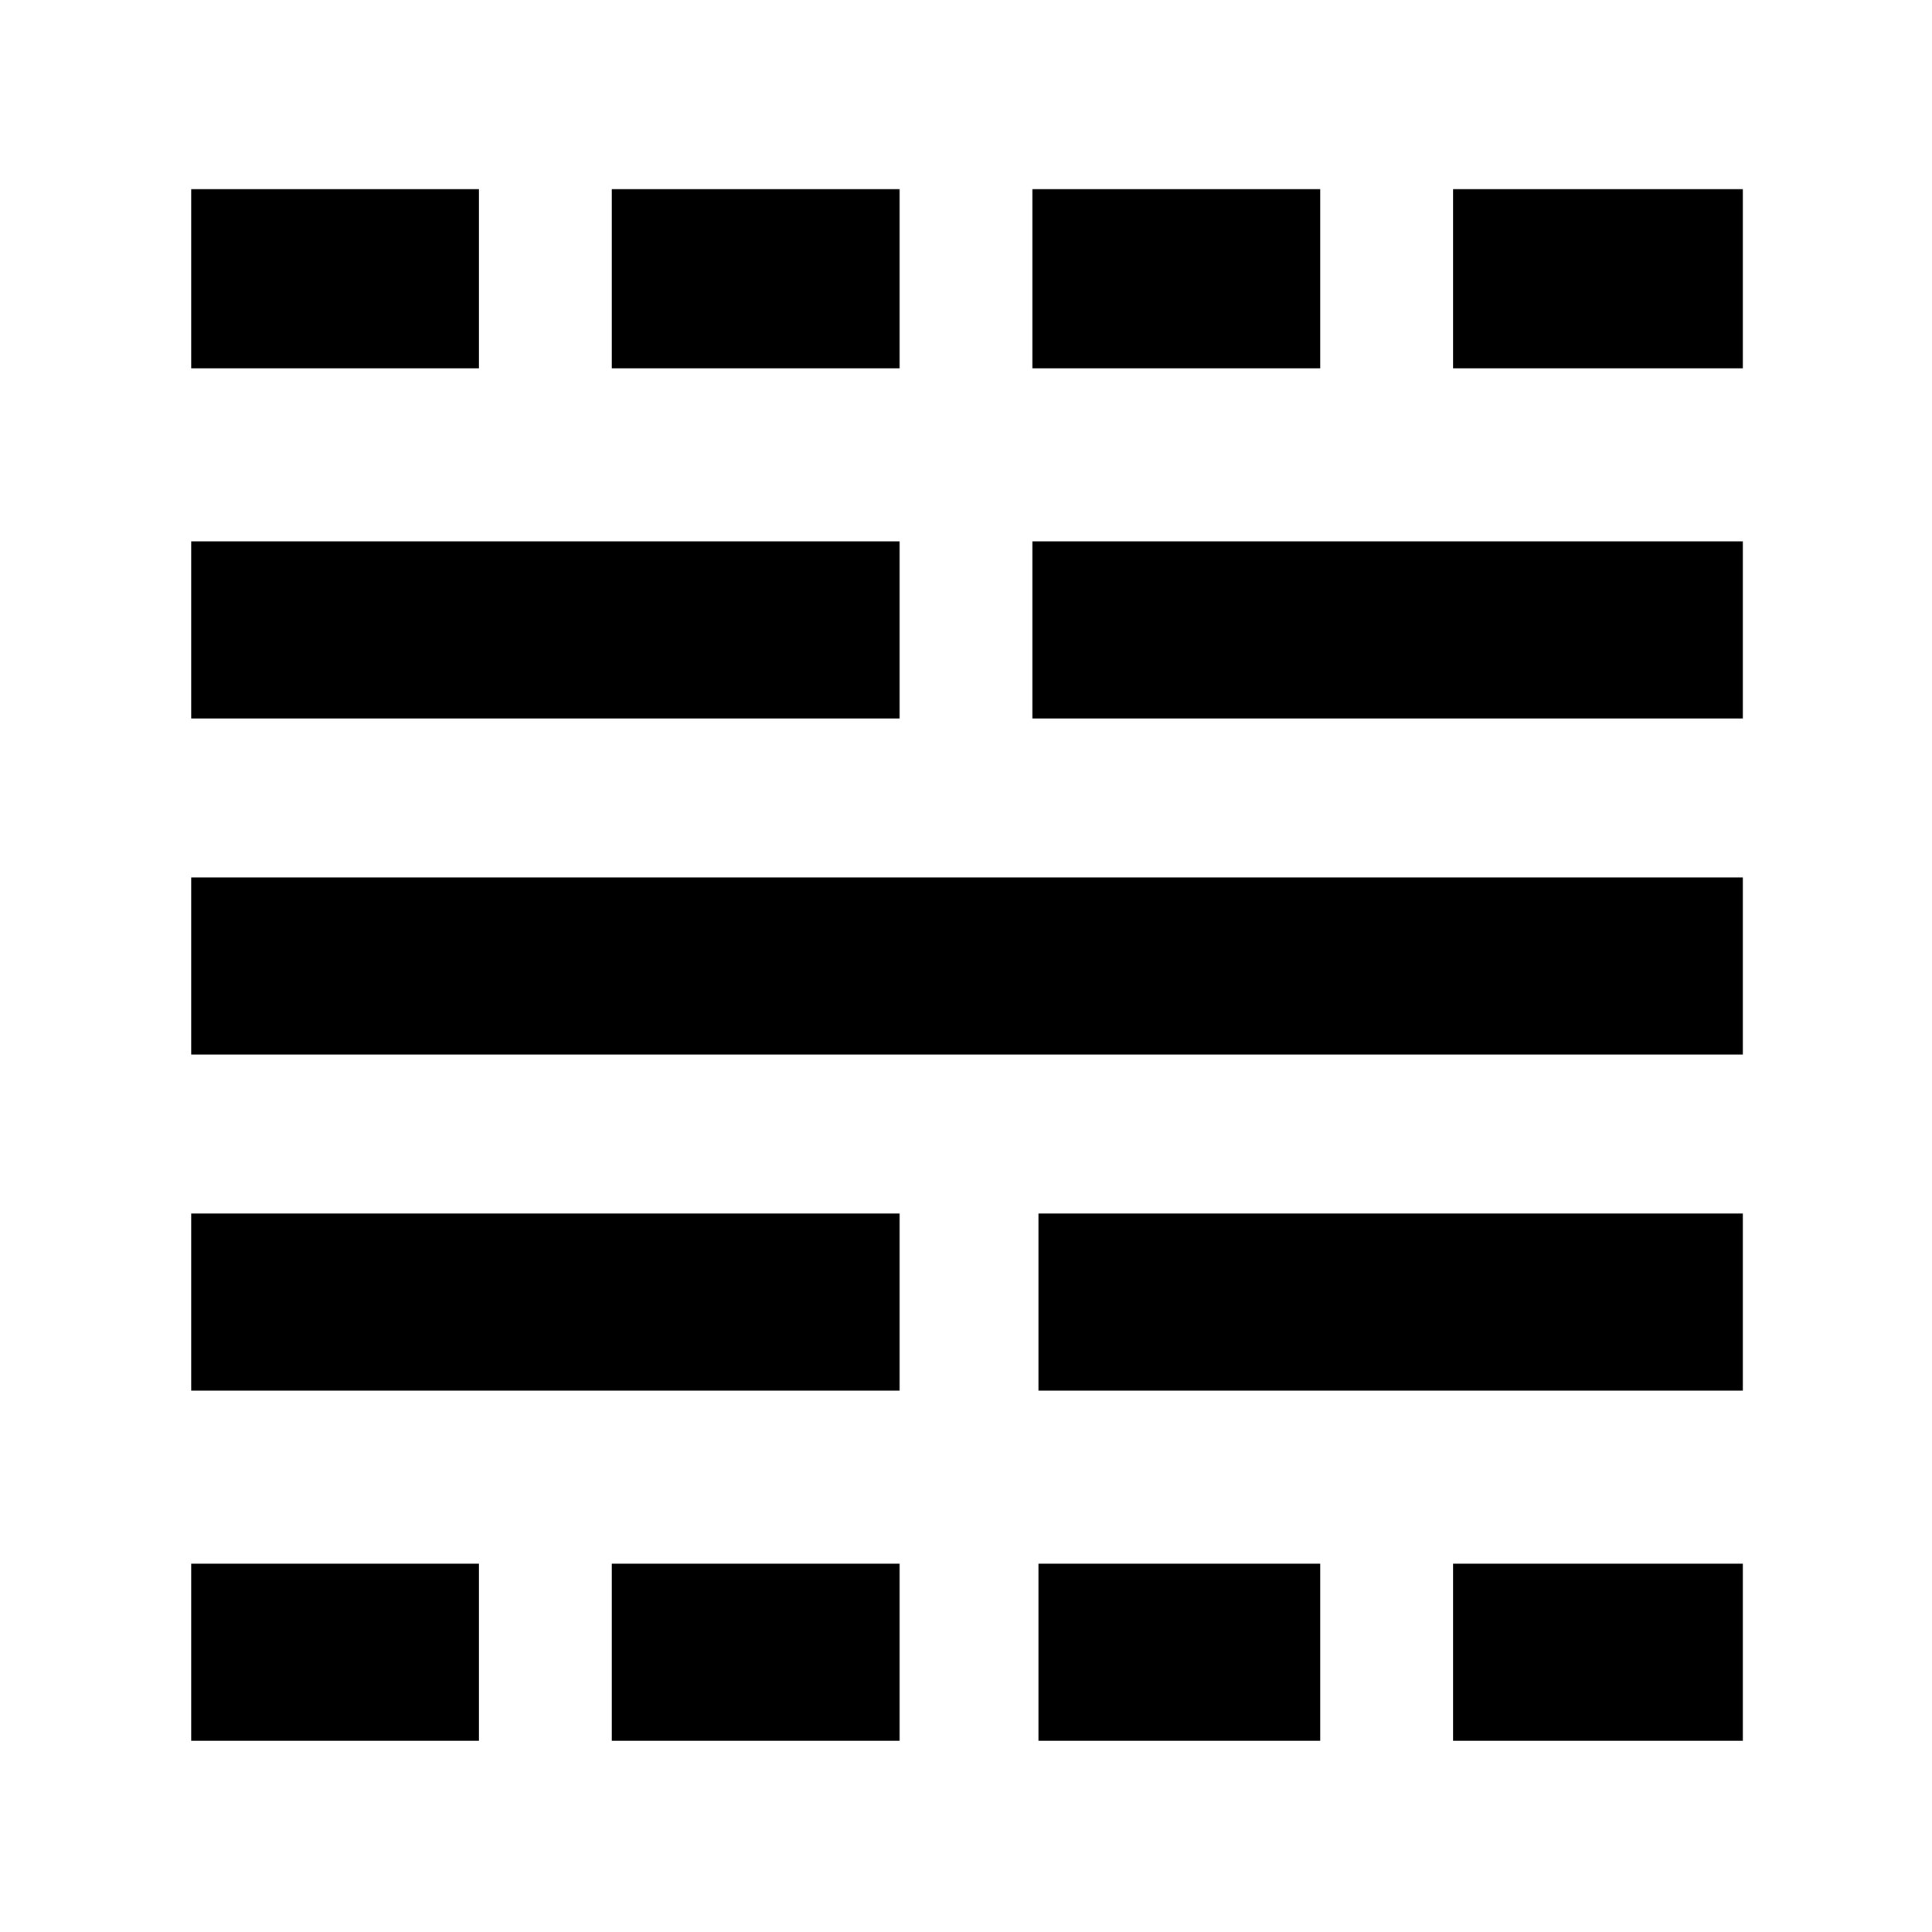 <svg xmlns="http://www.w3.org/2000/svg" height="40" width="40"><path d="M3.958 36.042V32.375H9.917V36.042ZM3.958 28.792V25.125H18.625V28.792ZM3.958 21.833V18.167H36.083V21.833ZM3.958 14.875V11.208H18.625V14.875ZM3.958 7.625V3.917H9.917V7.625ZM12.667 36.042V32.375H18.625V36.042ZM12.667 7.625V3.917H18.625V7.625ZM21.5 36.042V32.375H27.333V36.042ZM21.5 28.792V25.125H36.083V28.792ZM21.375 14.875V11.208H36.083V14.875ZM21.375 7.625V3.917H27.333V7.625ZM30.083 36.042V32.375H36.083V36.042ZM30.083 7.625V3.917H36.083V7.625Z"/></svg>